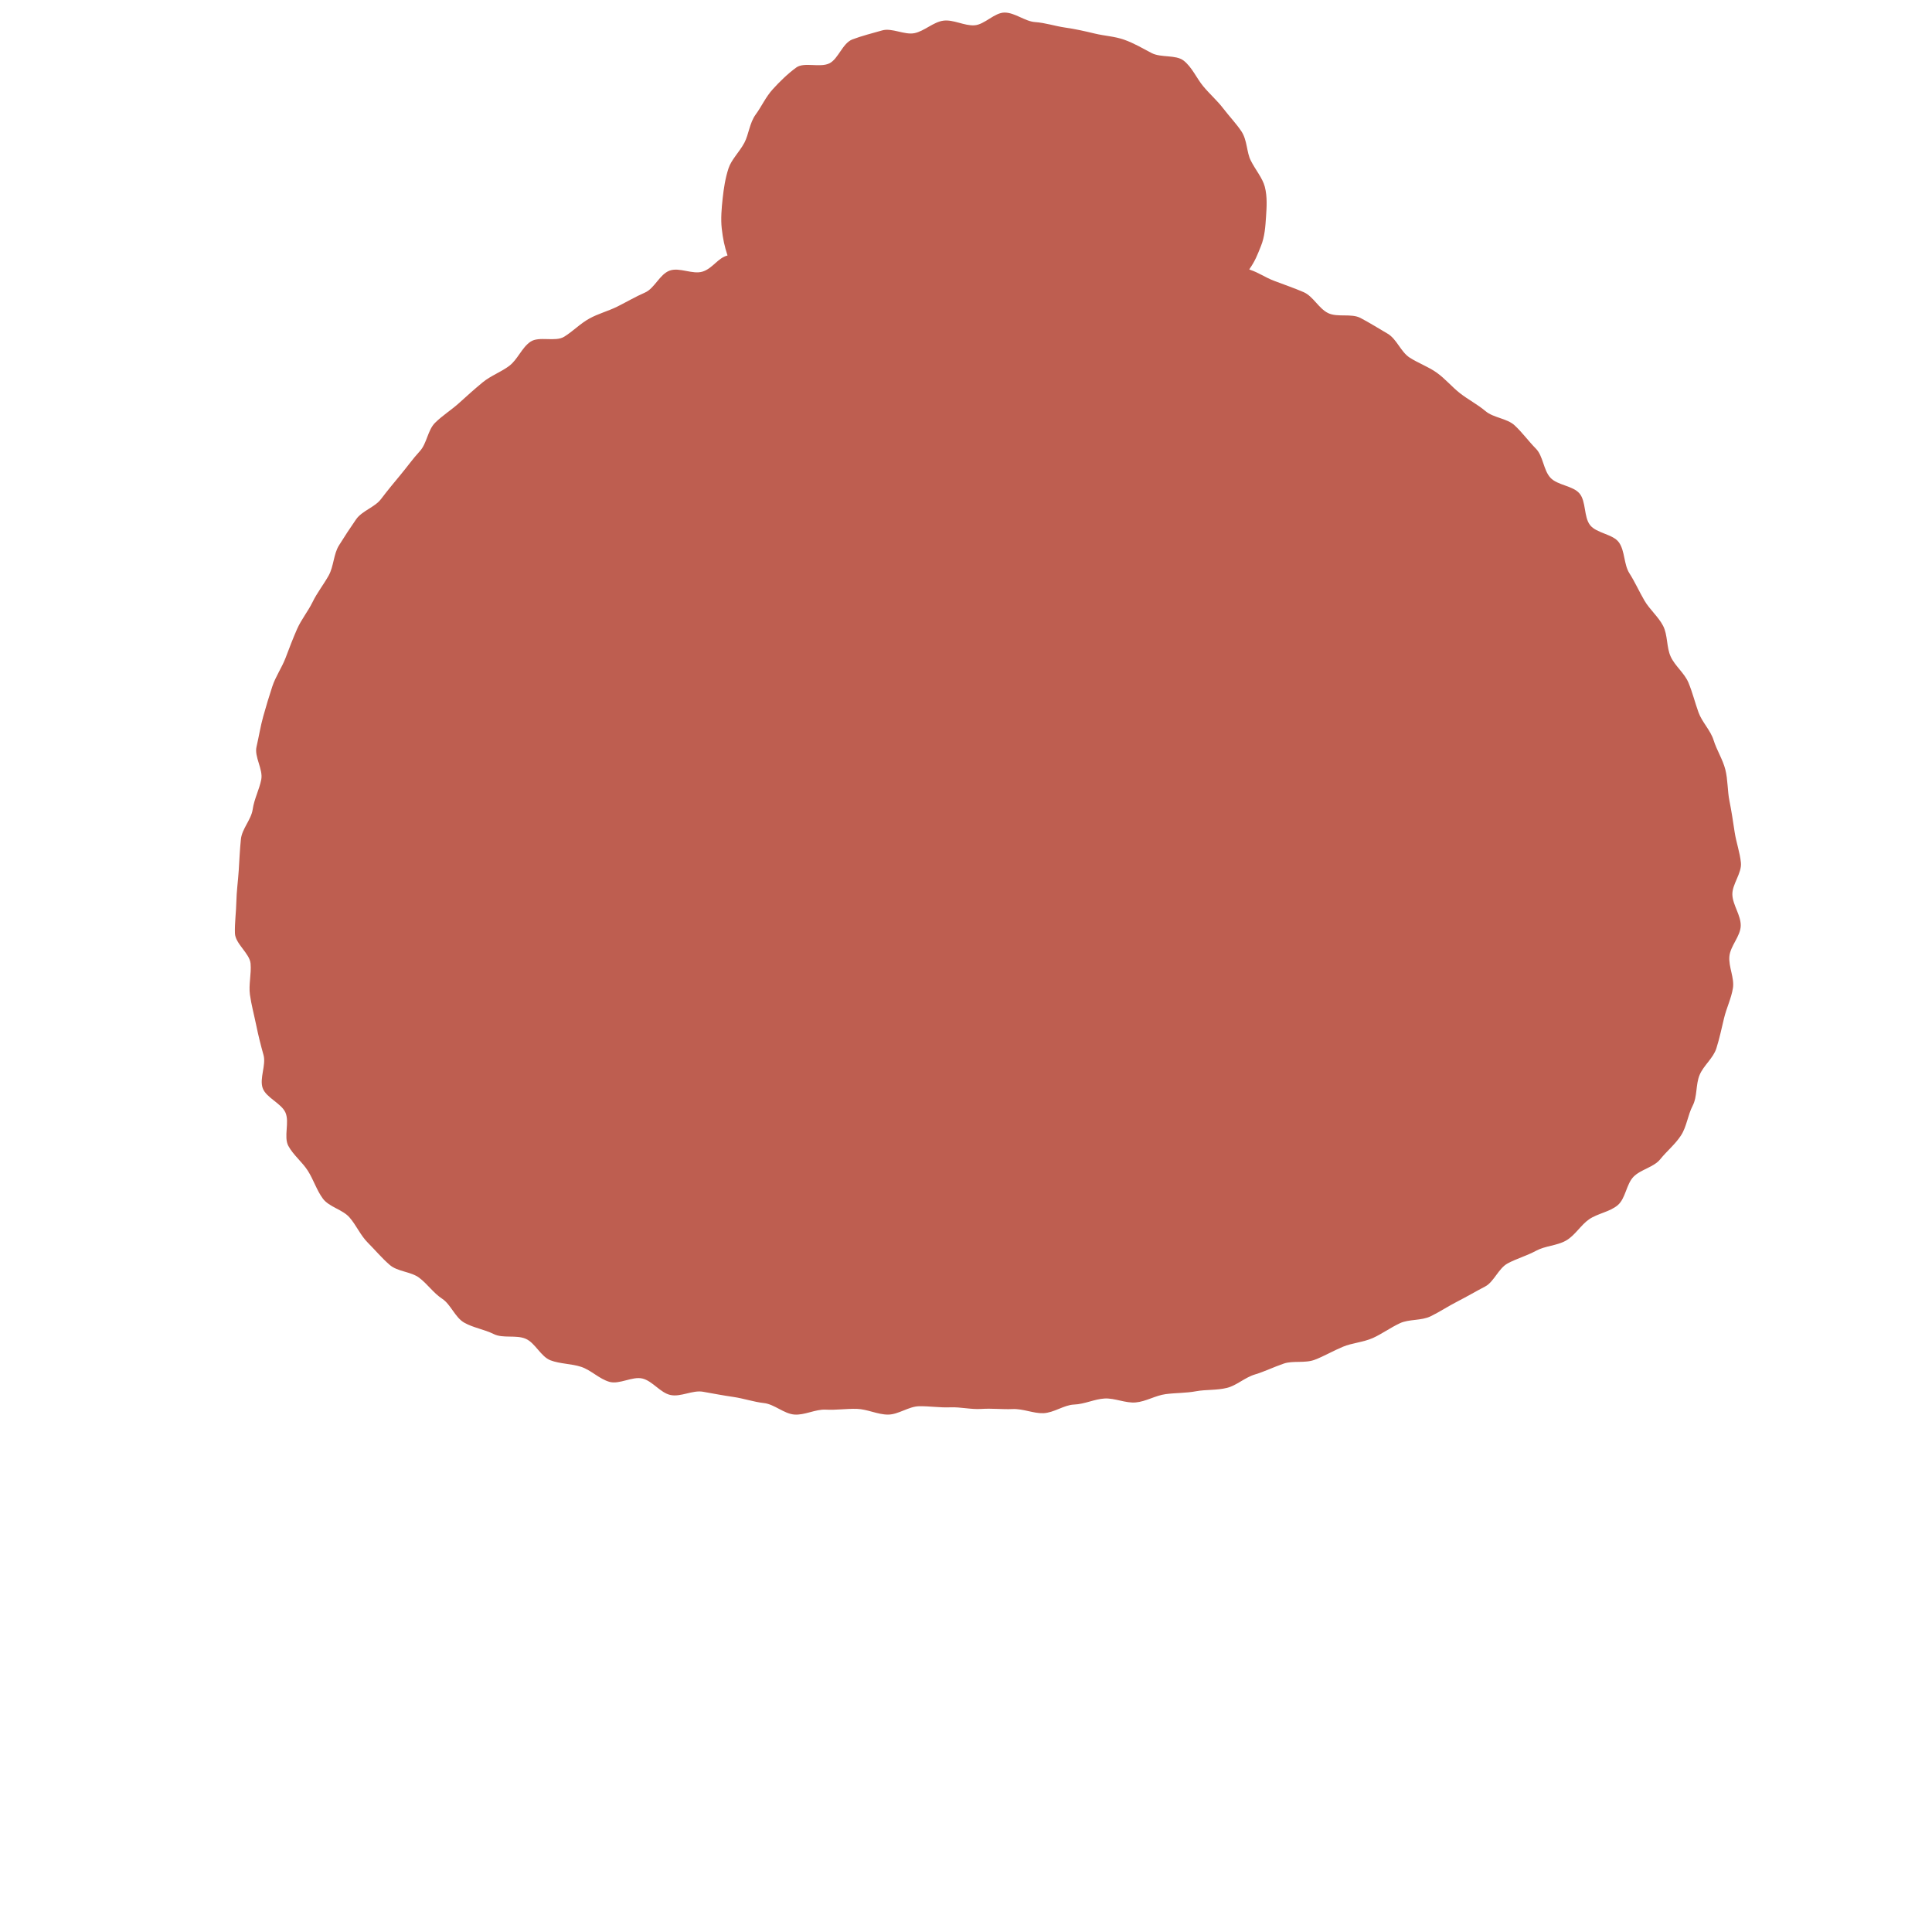 <?xml version="1.0" encoding="UTF-8"?><svg id="backHair" xmlns="http://www.w3.org/2000/svg" viewBox="0 0 300 300"><defs><style>.cls-1{fill:#be5e50;}</style></defs><g id="backHair_6"><path class="cls-1" d="m193.99,41.82c.95-1.36,1.27-2.28,1.8-3.59.61-1.49.7-3.11.8-4.58.1-1.49.21-3.1-.19-4.65-.36-1.37-1.45-2.61-2.19-4.09-.64-1.26-.53-3.14-1.44-4.51-.79-1.19-1.89-2.34-2.88-3.63-.88-1.15-2.07-2.18-3.09-3.42-.99-1.2-1.73-2.96-3.02-3.95-1.22-.93-3.5-.41-4.95-1.16-1.37-.71-2.69-1.51-4.23-2.06s-3.04-.59-4.61-.97-3.01-.7-4.6-.93-3.06-.74-4.65-.85-3.13-1.47-4.73-1.48-3.12,1.88-4.7,1.98-3.27-.93-4.83-.72-2.95,1.63-4.49,1.94-3.5-.86-5-.43-3.18.85-4.63,1.4c-1.52.58-2.18,3-3.54,3.7-1.46.75-3.94-.23-5.17.66-1.34.97-2.62,2.24-3.64,3.36-1.11,1.21-1.79,2.76-2.66,3.93-.97,1.33-1.08,3.11-1.76,4.39-.78,1.46-2.02,2.61-2.47,3.99-.51,1.56-.74,3.16-.9,4.61-.18,1.62-.31,3.24-.15,4.7.18,1.61.43,2.8.9,4.21-1.51.39-2.3,2-3.86,2.5s-3.61-.72-5.15-.14-2.32,2.75-3.81,3.4-2.8,1.43-4.26,2.16-2.98,1.1-4.4,1.89-2.51,1.96-3.89,2.81-3.9-.14-5.24.78-1.98,2.76-3.28,3.74c-1.27.96-2.88,1.53-4.13,2.56s-2.44,2.1-3.64,3.19-2.6,1.95-3.75,3.09-1.27,3.22-2.37,4.41-1.99,2.47-3.03,3.71c-1.02,1.22-2.02,2.44-3,3.73-.96,1.27-2.95,1.82-3.87,3.15s-1.81,2.68-2.66,4.05c-.84,1.35-.8,3.24-1.59,4.66s-1.79,2.66-2.5,4.12-1.76,2.72-2.41,4.2c-.64,1.46-1.22,2.97-1.79,4.49-.57,1.49-1.54,2.87-2.05,4.41-.5,1.51-.97,3.08-1.41,4.65s-.68,3.16-1.05,4.74c-.36,1.55,1.04,3.47.74,5.07-.3,1.56-1.1,3.02-1.33,4.63s-1.66,3.01-1.83,4.63c-.17,1.63-.24,3.28-.34,4.86s-.34,3.28-.37,4.86-.27,3.3-.22,4.89c.05,1.64,2.29,3.13,2.43,4.71.14,1.64-.32,3.27-.1,4.84s.65,3.15.97,4.71c.33,1.61.71,3.13,1.14,4.66s-.66,3.63-.13,5.13,2.9,2.35,3.54,3.81c.65,1.5-.31,3.75.44,5.16s2.19,2.53,3.04,3.88c.87,1.37,1.37,3.03,2.33,4.32s3.06,1.69,4.12,2.9,1.71,2.79,2.85,3.93,2.18,2.4,3.41,3.46,3.28,1.02,4.57,1.99,2.21,2.37,3.57,3.26c1.34.88,2.01,2.91,3.42,3.71s3.13,1.05,4.58,1.77c1.43.72,3.49.09,4.98.74,1.47.64,2.33,2.76,3.84,3.34,1.5.57,3.24.51,4.78,1.02,1.52.51,2.8,1.87,4.36,2.32s3.57-.89,5.14-.51,2.78,2.23,4.37,2.56,3.42-.79,5.02-.51c1.58.28,3.14.58,4.74.81,1.59.23,3.13.77,4.74.95s3.08,1.64,4.69,1.78,3.3-.85,4.91-.76c1.61.09,3.22-.17,4.84-.12,1.61.05,3.21.89,4.82.89,1.61,0,3.21-1.27,4.82-1.3,1.61-.03,3.22.24,4.83.17,1.61-.07,3.24.36,4.85.25,1.66-.11,3.27.09,4.81.02,1.66-.08,3.28.7,4.82.64,1.65-.07,3.2-1.28,4.75-1.34,1.64-.06,3.18-.85,4.75-.94s3.25.75,4.83.61c1.58-.13,3.06-1.08,4.66-1.29s3.13-.15,4.74-.45c1.52-.28,3.16-.12,4.77-.52,1.49-.36,2.78-1.62,4.37-2.09,1.46-.44,2.87-1.14,4.45-1.68,1.44-.5,3.3-.01,4.85-.61,1.43-.55,2.81-1.37,4.35-2.01,1.41-.59,3.11-.68,4.63-1.35,1.4-.63,2.71-1.6,4.21-2.3,1.4-.66,3.32-.36,4.8-1.09,1.39-.68,2.74-1.58,4.21-2.33,1.38-.7,2.76-1.52,4.22-2.28,1.38-.72,2.07-2.83,3.52-3.6,1.37-.73,2.95-1.17,4.39-1.95s3.18-.77,4.61-1.56c1.43-.79,2.32-2.43,3.63-3.33s3.2-1.15,4.43-2.18,1.34-3.27,2.46-4.42,3.15-1.47,4.16-2.73,2.35-2.34,3.22-3.7c.88-1.35,1.05-3.15,1.8-4.59s.46-3.28,1.08-4.78c.61-1.48,2.12-2.6,2.61-4.15s.81-3.1,1.19-4.68,1.12-3.06,1.38-4.67c.25-1.58-.7-3.3-.55-4.93s1.72-3.11,1.76-4.74-1.24-3.21-1.3-4.83c-.06-1.6,1.48-3.33,1.33-4.95-.15-1.6-.74-3.19-.98-4.8s-.48-3.21-.8-4.81c-.32-1.57-.24-3.29-.64-4.87s-1.34-3.01-1.82-4.56-1.8-2.8-2.35-4.33-.93-3.09-1.55-4.59-2.08-2.58-2.76-4.05-.44-3.36-1.19-4.8c-.74-1.42-2.08-2.52-2.9-3.93-.81-1.39-1.46-2.86-2.33-4.23s-.68-3.44-1.61-4.77c-.92-1.32-3.51-1.42-4.5-2.71s-.59-3.65-1.63-4.9c-1.03-1.23-3.44-1.26-4.53-2.46-1.09-1.19-1.11-3.37-2.26-4.52-1.13-1.14-2.1-2.5-3.29-3.6s-3.28-1.16-4.52-2.21-2.67-1.77-3.95-2.77-2.3-2.26-3.62-3.2-2.86-1.47-4.22-2.35-2-2.88-3.4-3.7-2.77-1.68-4.21-2.44-3.57-.06-5.03-.76-2.33-2.62-3.82-3.26-3.01-1.16-4.54-1.74-2.28-1.23-3.82-1.75Z"/></g></svg>